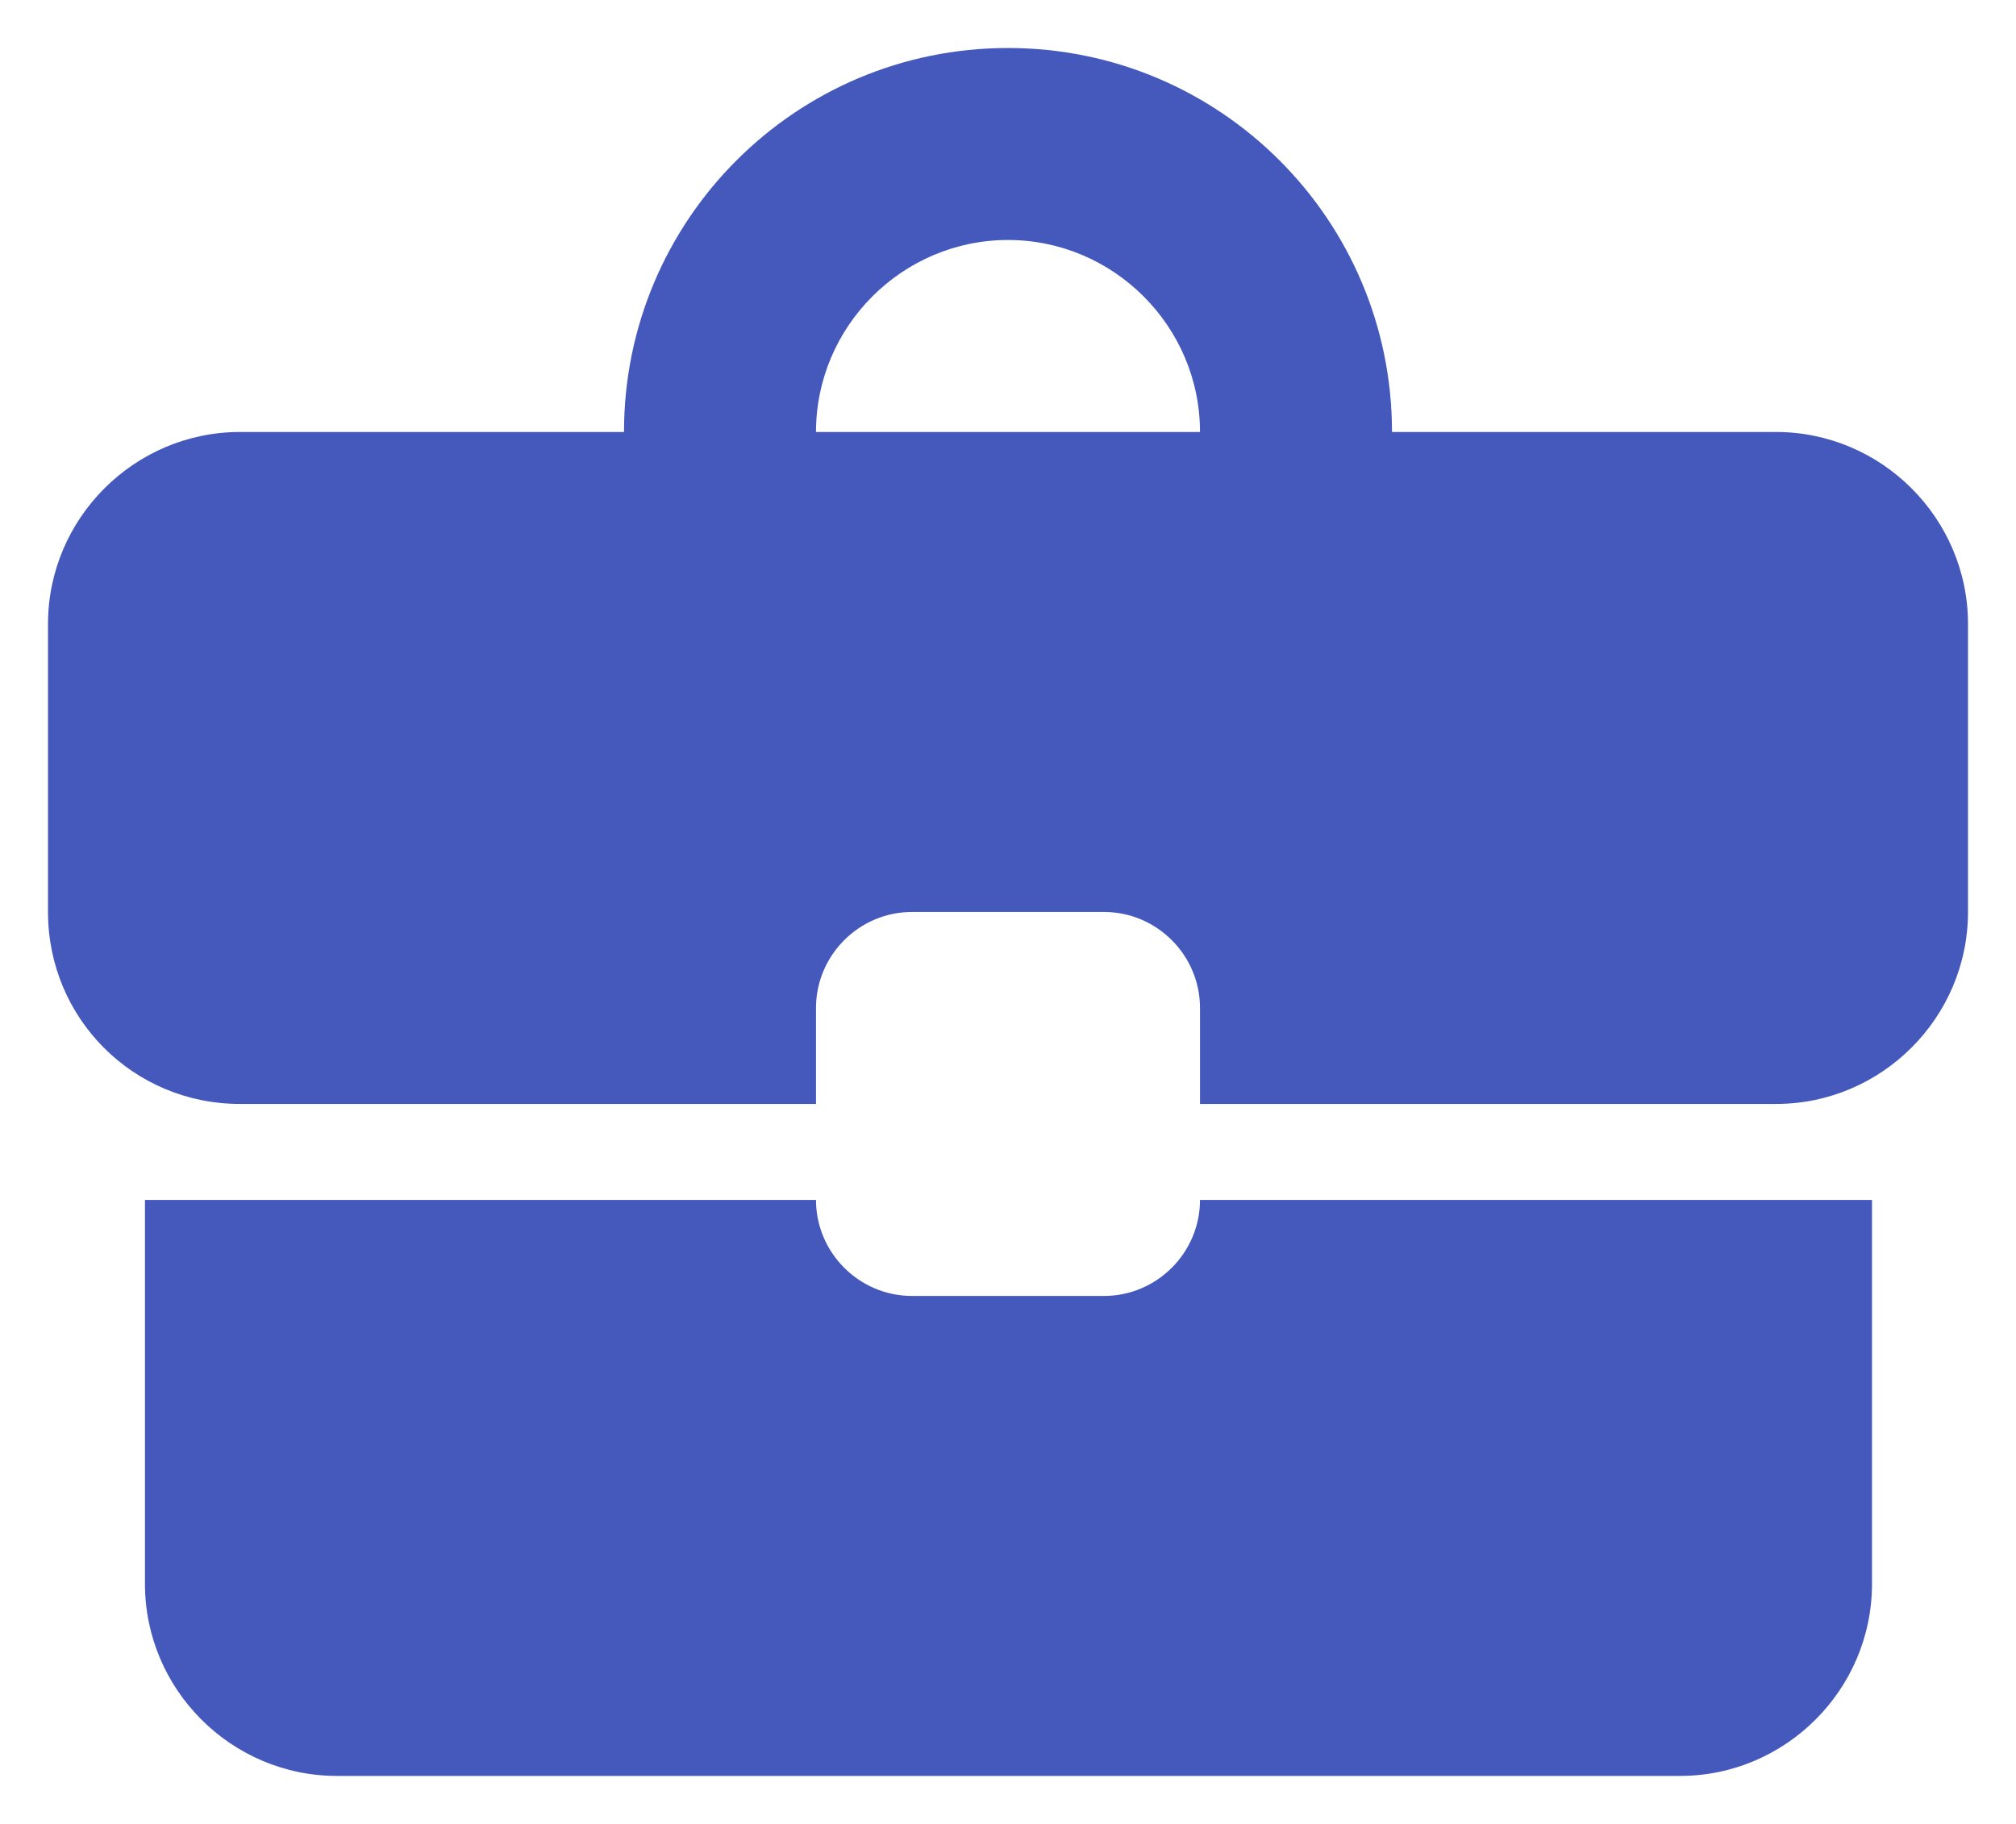 <svg width="21" height="19" viewBox="0 0 21 19" fill="none" xmlns="http://www.w3.org/2000/svg">
<path d="M11.5 13.5H9.5C8.95 13.5 8.5 13.05 8.5 12.5H1.51V16.5C1.51 17.6 2.41 18.5 3.51 18.5H17.5C18.6 18.5 19.5 17.6 19.5 16.5V12.5H12.5C12.5 13.05 12.05 13.5 11.5 13.5ZM18.5 4.5H14.5C14.5 2.29 12.71 0.5 10.5 0.5C8.29 0.5 6.5 2.29 6.5 4.5H2.5C1.4 4.5 0.5 5.4 0.5 6.5V9.5C0.5 10.61 1.39 11.5 2.5 11.5H8.5V10.5C8.5 9.95 8.95 9.5 9.5 9.5H11.5C12.05 9.5 12.5 9.95 12.5 10.5V11.5H18.5C19.6 11.5 20.5 10.6 20.5 9.5V6.5C20.5 5.4 19.6 4.5 18.5 4.5ZM8.5 4.5C8.5 3.4 9.4 2.5 10.5 2.5C11.6 2.5 12.5 3.4 12.5 4.5H8.49H8.5Z" fill="#4559BD"/>
</svg>
